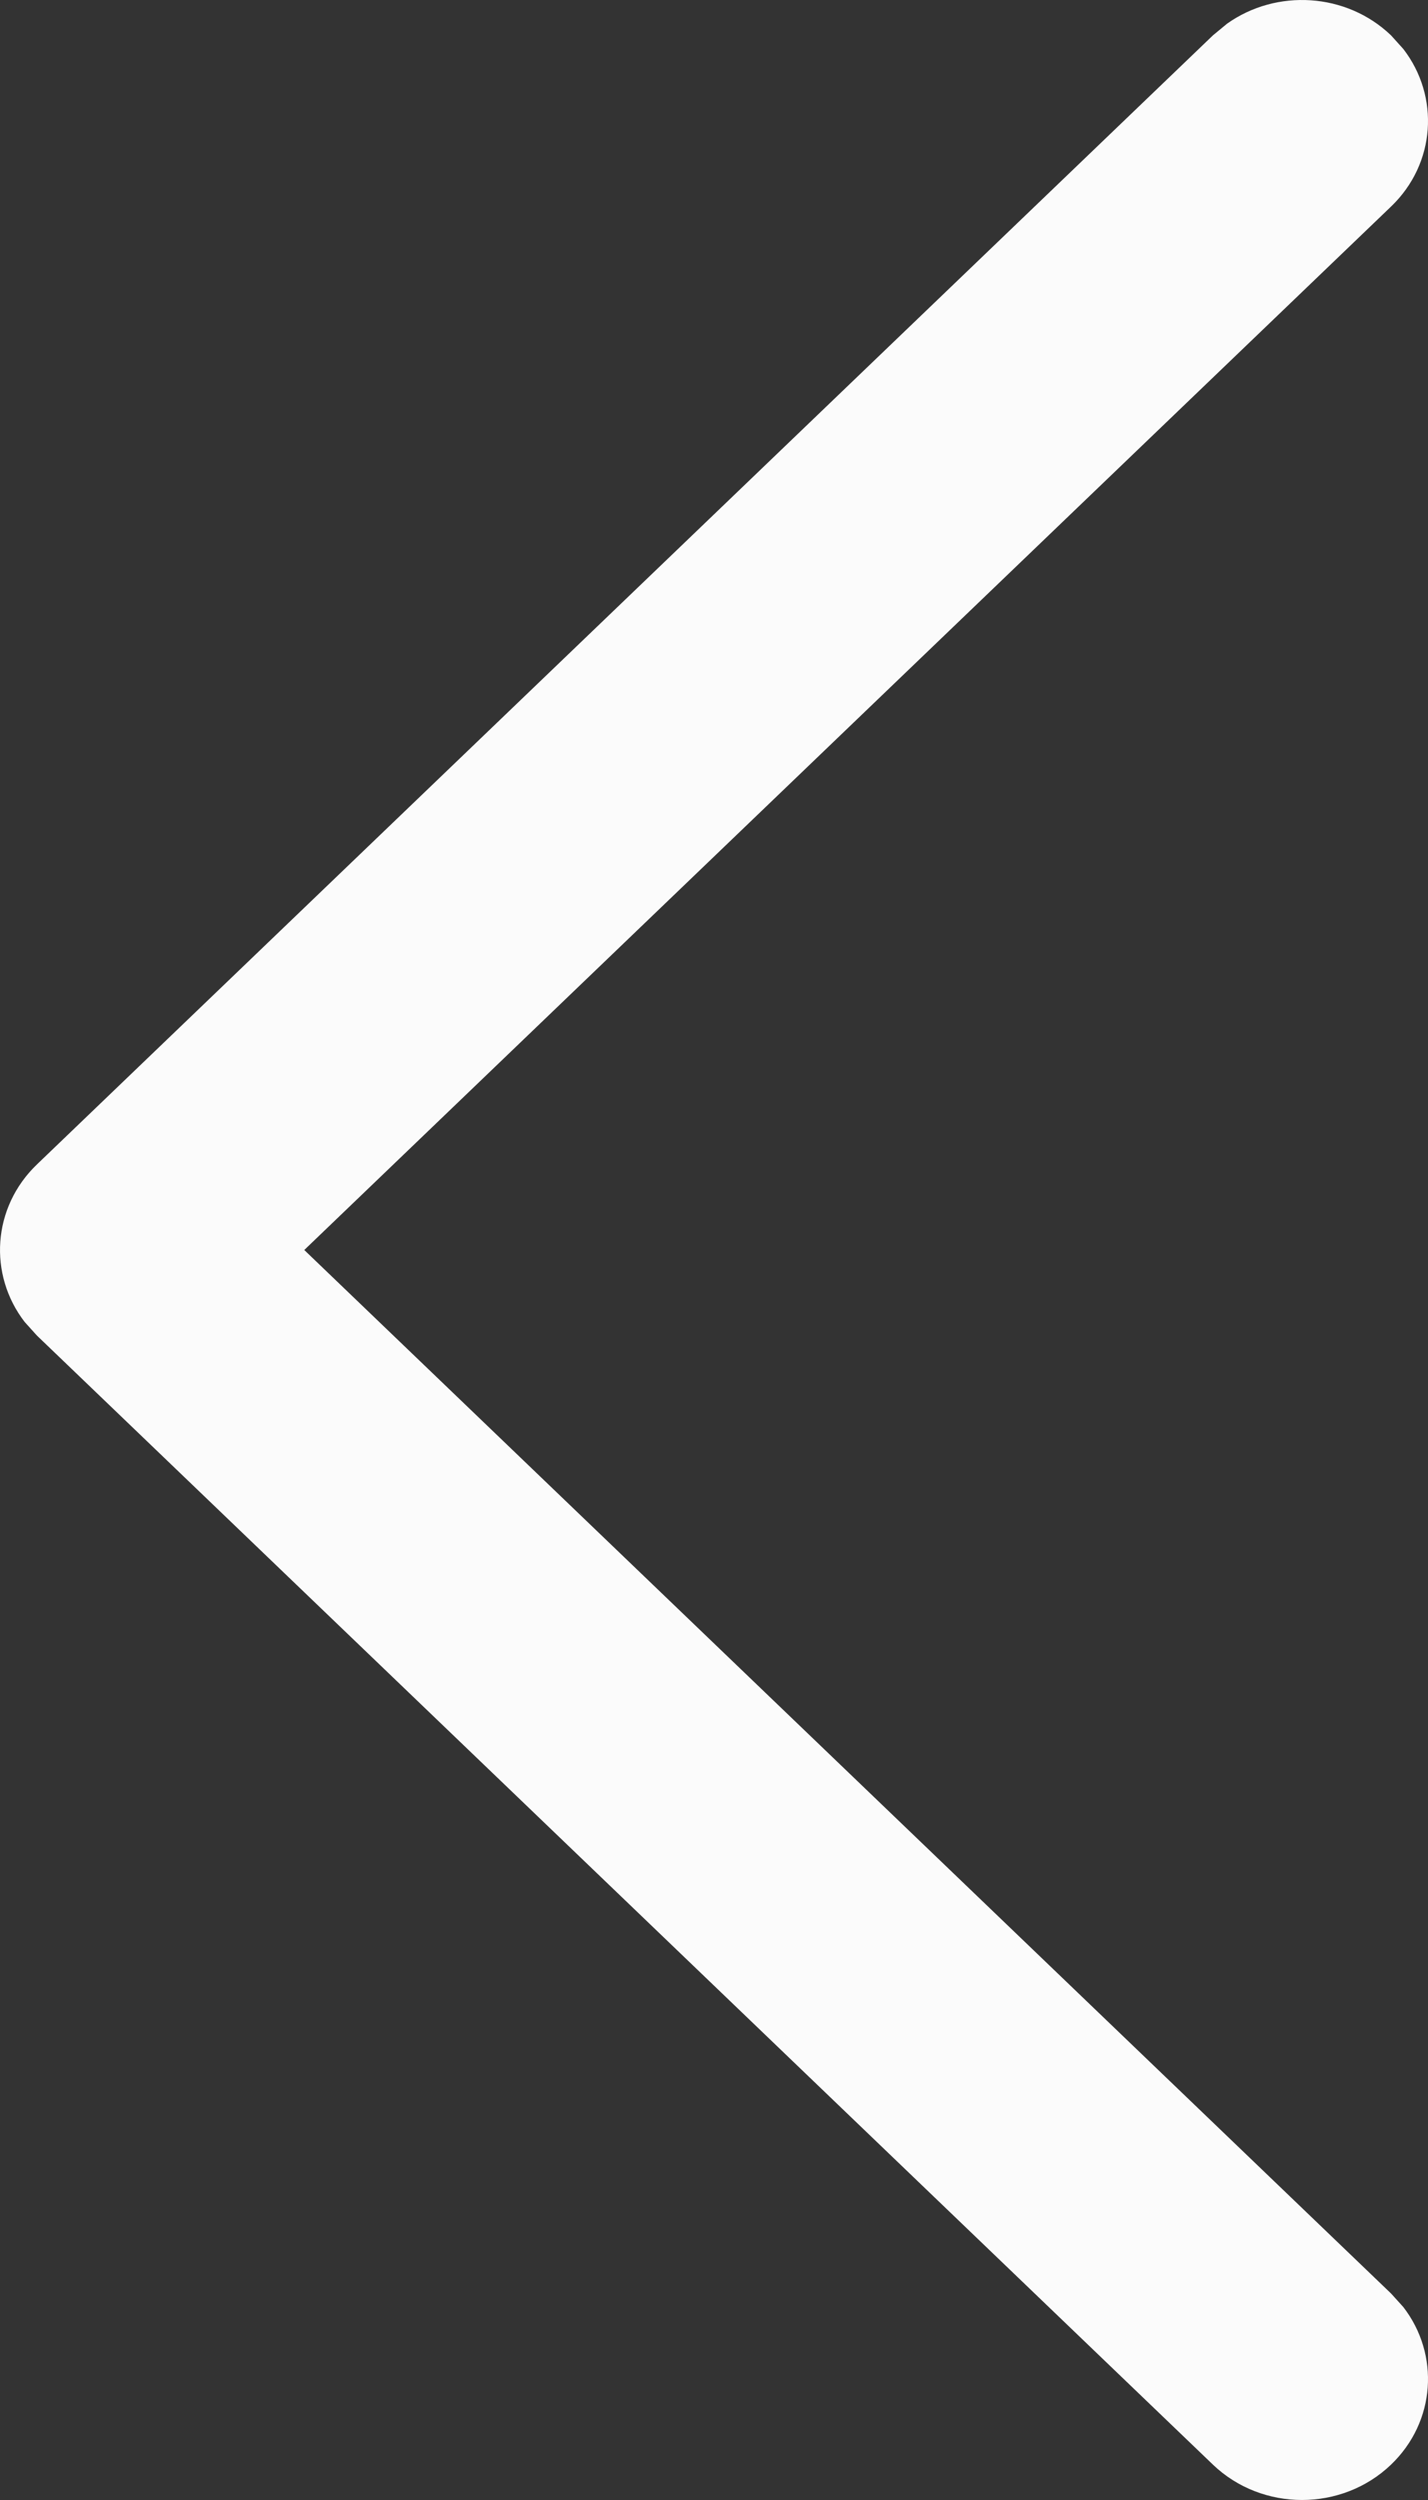 <svg width="28" height="49" viewBox="0 0 28 49" fill="none" xmlns="http://www.w3.org/2000/svg">
<rect x="0" y="0" width="28" height="49" fill="#333333" stroke="none"/>
<path d="M27.276 48.306C28.154 47.464 28.233 46.147 27.516 45.218L27.276 44.953L5.966 24.5L27.276 4.048C28.154 3.206 28.233 1.889 27.516 0.96L27.276 0.694C26.399 -0.147 25.027 -0.224 24.059 0.465L23.782 0.694L0.724 22.823C-0.153 23.665 -0.233 24.982 0.484 25.911L0.724 26.177L23.782 48.306C24.747 49.231 26.312 49.231 27.276 48.306Z" fill="#FBFBFB"/>
</svg>
